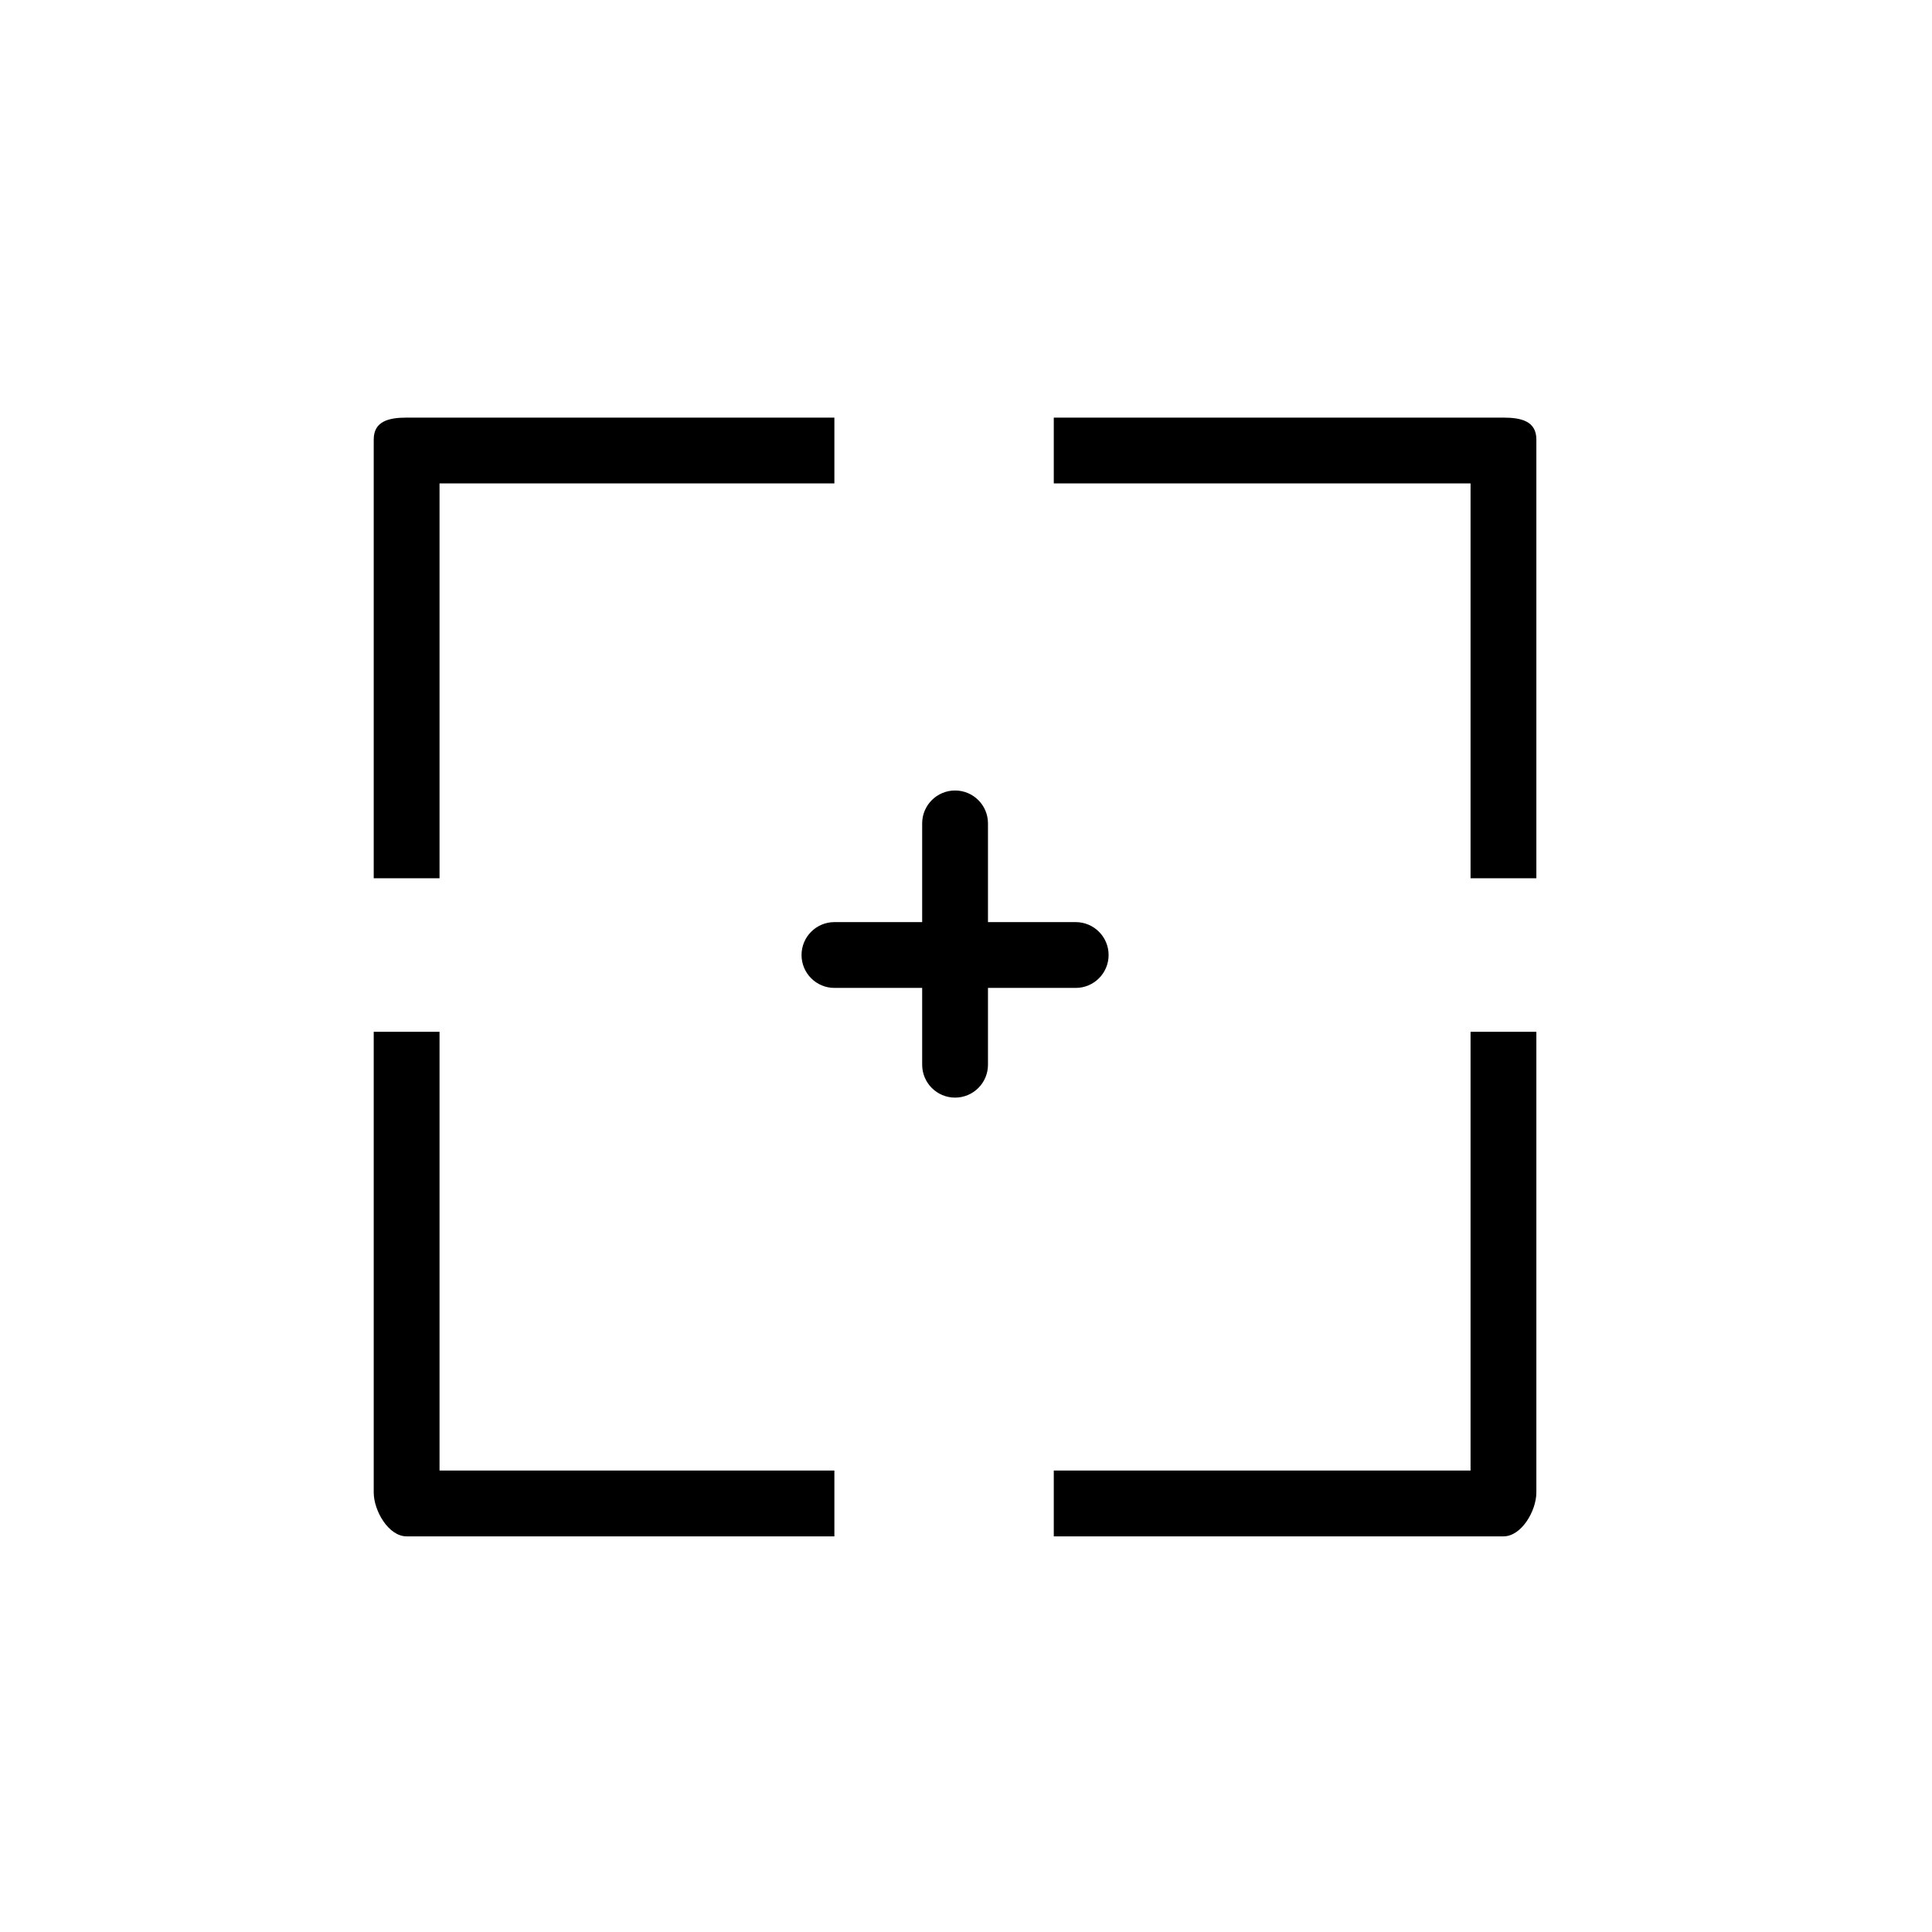 <?xml version="1.0" encoding="utf-8"?>
<!-- Generated by IcoMoon.io -->
<!DOCTYPE svg PUBLIC "-//W3C//DTD SVG 1.1//EN" "http://www.w3.org/Graphics/SVG/1.1/DTD/svg11.dtd">
<svg version="1.1" xmlns="http://www.w3.org/2000/svg" xmlns:xlink="http://www.w3.org/1999/xlink" width="32" height="32" viewBox="0 0 32 32">
<path fill="#000000" d="M17.817 16.363c0.301 0 0.545-0.244 0.545-0.545s-0.244-0.545-0.545-0.545h-1.453v-1.635c0-0.301-0.244-0.545-0.545-0.545s-0.545 0.244-0.545 0.545v1.635h-1.453c-0.301 0-0.545 0.244-0.545 0.545s0.244 0.545 0.545 0.545h1.453v1.272c0 0.301 0.244 0.545 0.545 0.545s0.545-0.244 0.545-0.545v-1.272h1.453z"></path>
<path fill="#000000" d="M7.28 8.007h6.54v-1.090h-7.085c-0.301 0-0.545 0.062-0.545 0.363v7.267h1.090v-6.54z"></path>
<path fill="#000000" d="M7.28 17.090h-1.090v7.63c0 0.301 0.244 0.727 0.545 0.727h7.085v-1.090h-6.54v-7.267z"></path>
<path fill="#000000" d="M24.902 6.917h-7.448v1.090h6.903v6.54h1.090v-7.267c0-0.301-0.244-0.363-0.545-0.363z"></path>
<path fill="#000000" d="M24.357 24.357h-6.903v1.090h7.448c0.301 0 0.545-0.426 0.545-0.727v-7.63h-1.090v7.267z"></path>
</svg>
